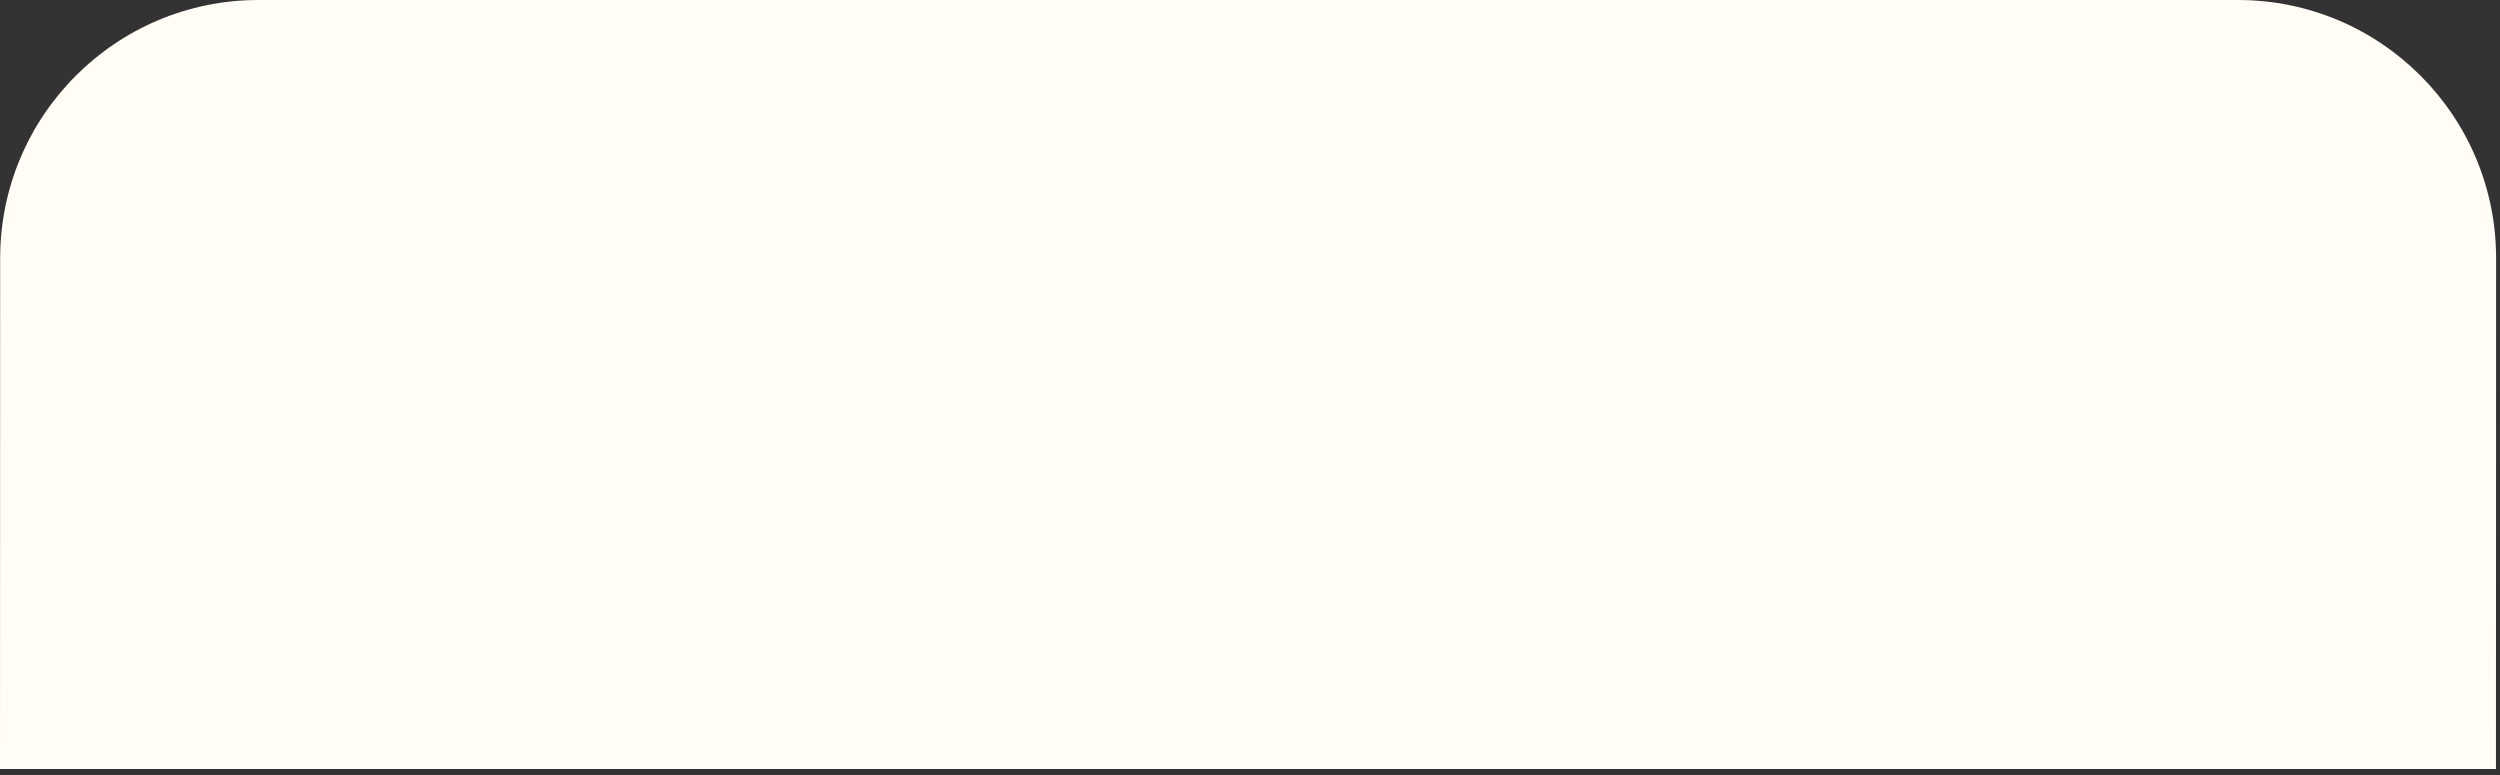 <svg xmlns="http://www.w3.org/2000/svg" width="329" height="102" viewBox="0 0 329 102">
    <rect x="0" y="0" width="329" height="102" fill="#333333" stroke="none"/>
    <g fill="none" fill-rule="evenodd">
        <g fill="#FFFDF6">
            <path d="M21.02 533.997C21.027 515.22 36.257 500 55.023 500h260.483c18.773 0 33.987 15.219 33.981 33.997l-.02 67.202H21l.02-67.202z" transform="translate(-21 -500)"/>
        </g>
    </g>
</svg>
